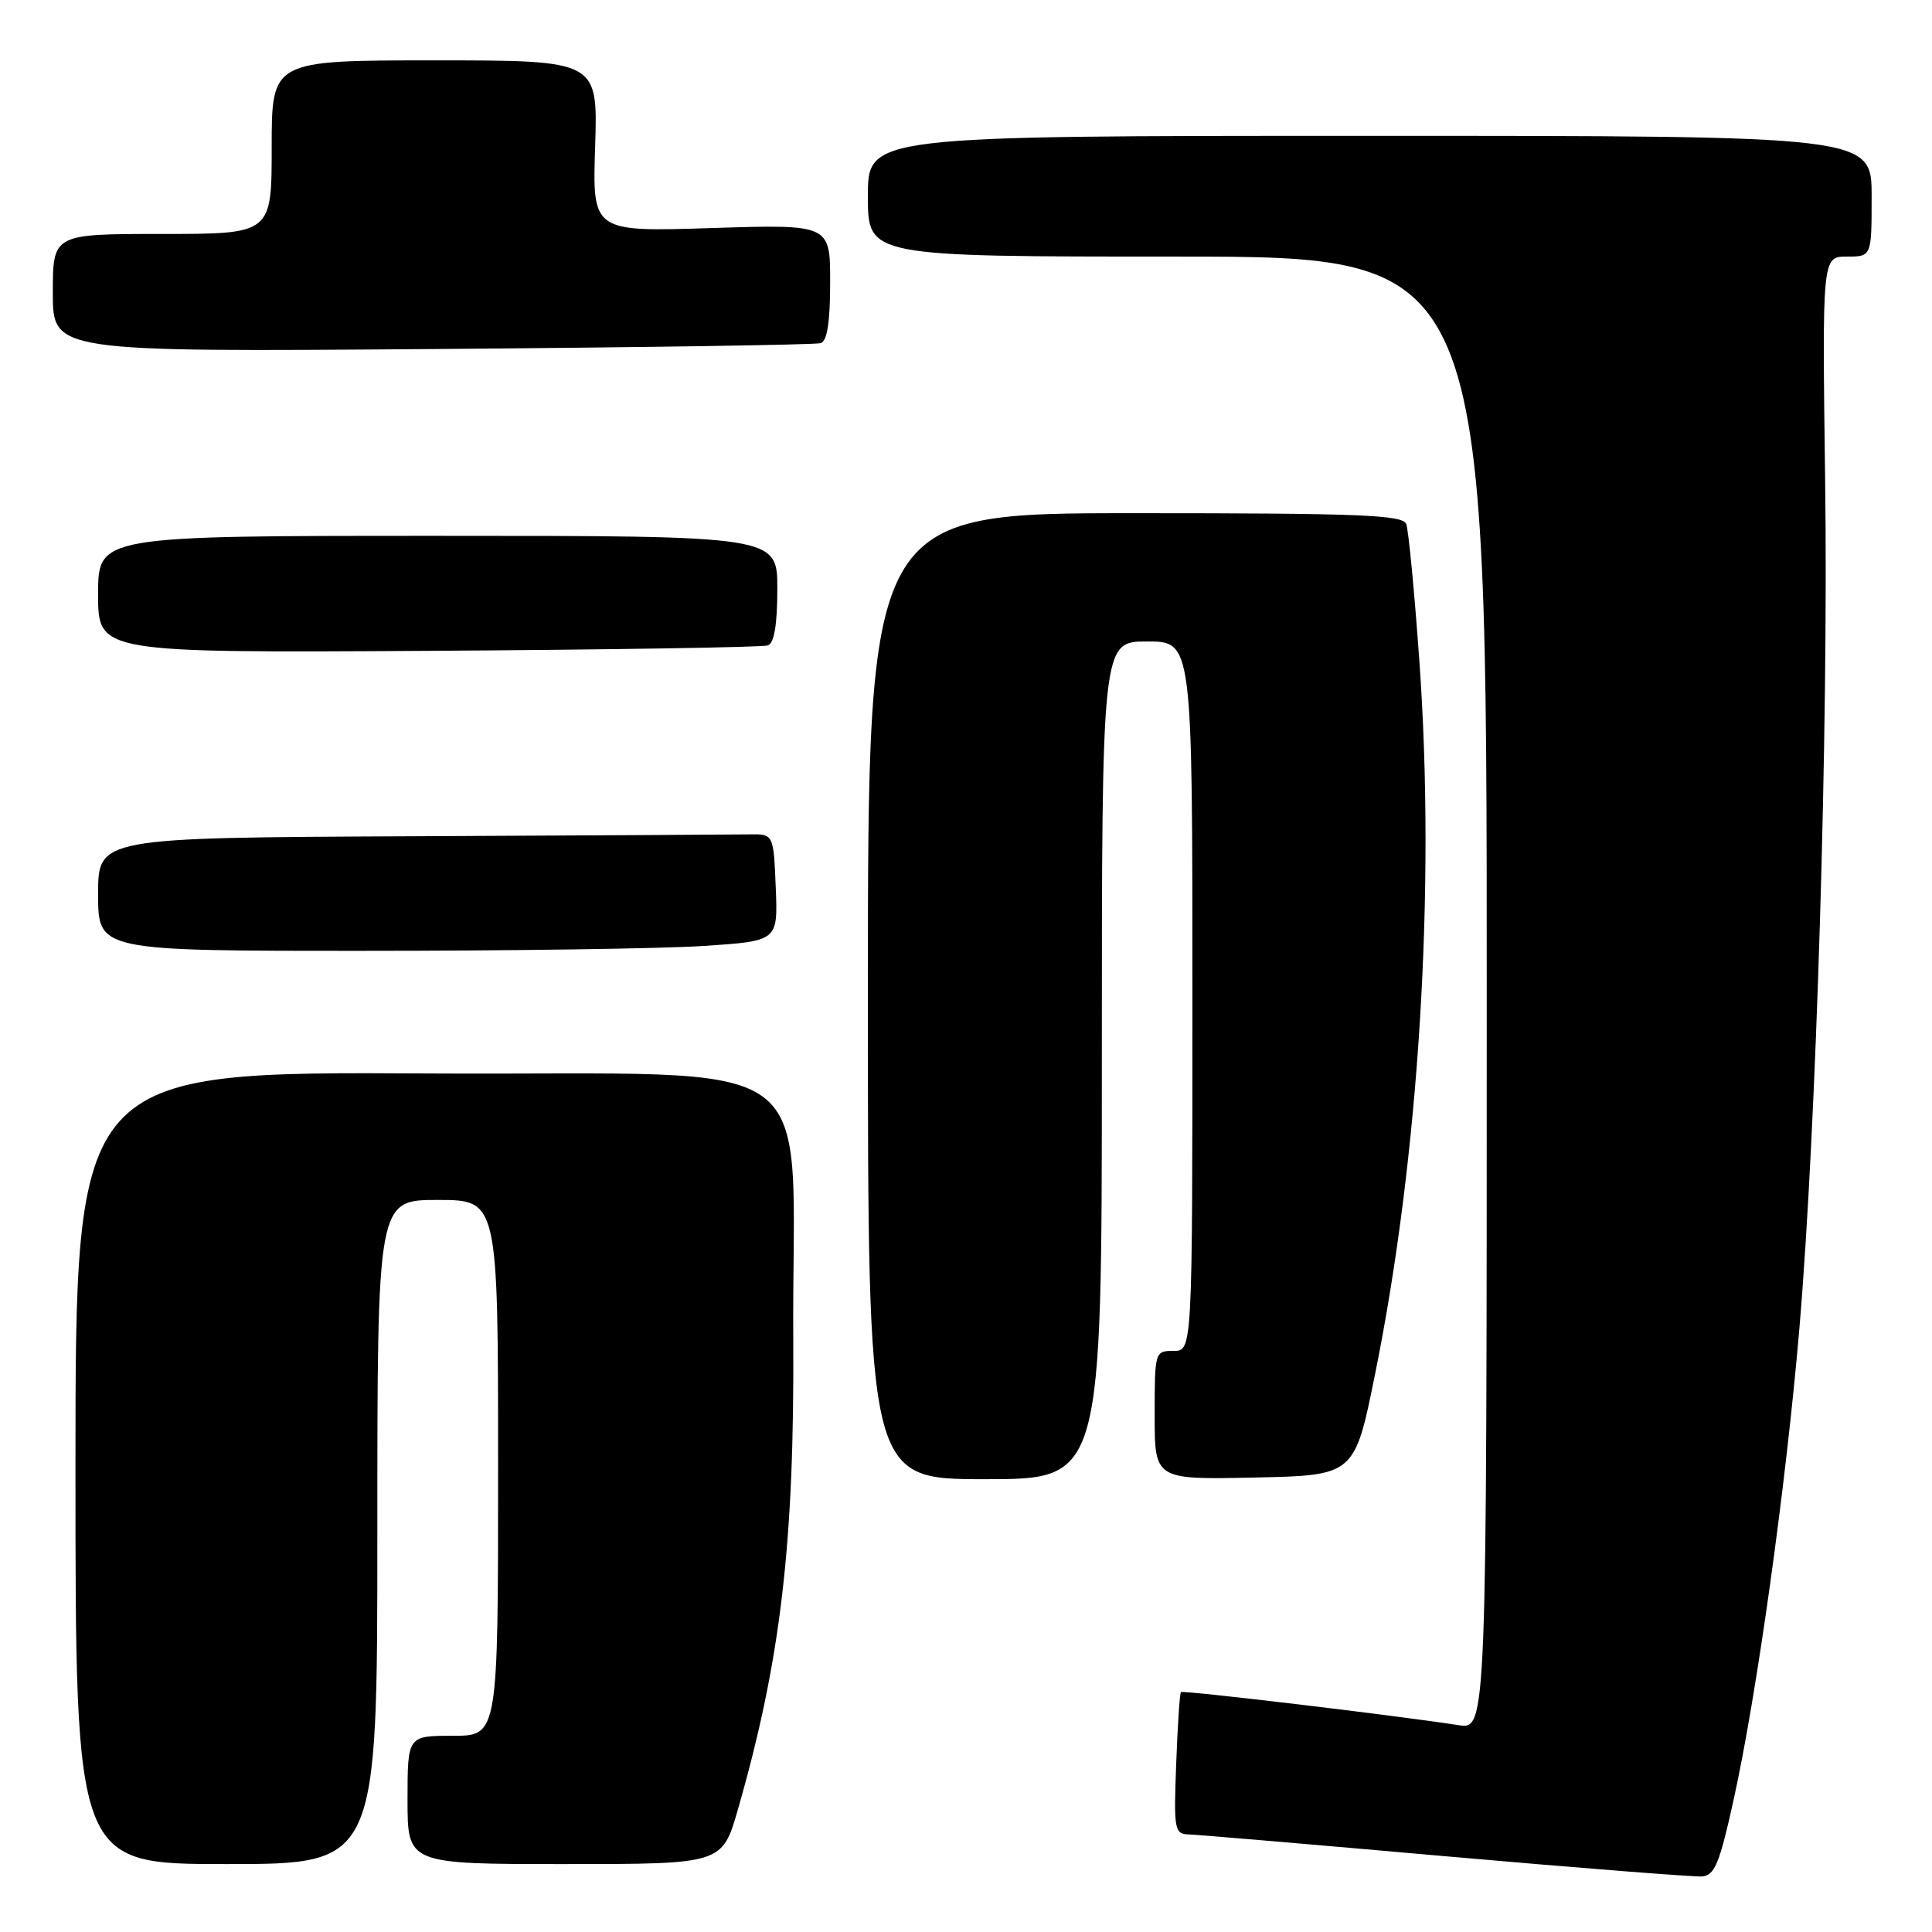 <?xml version="1.0" encoding="UTF-8" standalone="no"?>
<!DOCTYPE svg PUBLIC "-//W3C//DTD SVG 1.1//EN" "http://www.w3.org/Graphics/SVG/1.1/DTD/svg11.dtd" >
<svg xmlns="http://www.w3.org/2000/svg" xmlns:xlink="http://www.w3.org/1999/xlink" version="1.1" viewBox="0 0 256 256">
 <g >
 <path fill="currentColor"
d=" M 229.70 238.54 C 232.77 224.69 236.66 196.80 238.43 176.00 C 240.68 149.47 242.29 96.73 241.84 63.61 C 241.45 34.00 241.45 34.00 244.72 34.00 C 248.00 34.00 248.00 34.00 248.00 26.00 C 248.00 18.00 248.00 18.00 181.50 18.00 C 115.00 18.00 115.00 18.00 115.00 26.00 C 115.00 34.00 115.00 34.00 156.00 34.00 C 197.00 34.00 197.00 34.00 197.00 131.59 C 197.00 229.18 197.00 229.18 193.25 228.59 C 184.85 227.29 156.73 223.94 156.48 224.21 C 156.32 224.37 156.04 228.66 155.85 233.75 C 155.52 242.43 155.62 243.01 157.50 243.07 C 158.60 243.10 173.90 244.40 191.50 245.96 C 209.10 247.51 224.40 248.71 225.50 248.64 C 227.19 248.52 227.84 246.98 229.70 238.54 Z  M 50.00 203.00 C 50.00 159.00 50.00 159.00 58.00 159.00 C 66.00 159.00 66.00 159.00 66.00 194.50 C 66.00 230.00 66.00 230.00 60.00 230.00 C 54.00 230.00 54.00 230.00 54.00 238.50 C 54.00 247.00 54.00 247.00 74.85 247.00 C 95.69 247.00 95.69 247.00 97.78 239.75 C 103.45 220.01 105.27 204.55 105.11 177.50 C 104.88 138.34 110.64 142.54 56.75 142.24 C 10.00 141.98 10.00 141.98 10.00 194.49 C 10.00 247.00 10.00 247.00 30.00 247.00 C 50.00 247.00 50.00 247.00 50.00 203.00 Z  M 146.00 140.50 C 146.00 85.00 146.00 85.00 152.00 85.00 C 158.00 85.00 158.00 85.00 158.00 132.00 C 158.00 179.00 158.00 179.00 155.50 179.00 C 153.03 179.00 153.00 179.10 153.00 187.53 C 153.00 196.06 153.00 196.06 166.25 195.78 C 179.50 195.50 179.50 195.50 182.22 182.00 C 188.04 153.20 190.23 117.85 188.08 87.68 C 187.42 78.43 186.64 70.22 186.33 69.43 C 185.87 68.23 180.16 68.00 150.39 68.00 C 115.00 68.00 115.00 68.00 115.00 132.00 C 115.00 196.00 115.00 196.00 130.50 196.00 C 146.00 196.00 146.00 196.00 146.00 140.50 Z  M 93.29 125.34 C 103.08 124.69 103.08 124.69 102.79 117.60 C 102.50 110.50 102.50 110.50 99.25 110.56 C 97.46 110.59 77.33 110.70 54.50 110.81 C 13.00 111.00 13.00 111.00 13.00 118.50 C 13.00 126.00 13.00 126.00 48.25 125.99 C 67.64 125.99 87.91 125.70 93.29 125.34 Z  M 101.75 85.52 C 102.59 85.21 103.00 82.75 103.00 78.03 C 103.00 71.00 103.00 71.00 58.00 71.00 C 13.00 71.00 13.00 71.00 13.00 78.75 C 13.00 86.50 13.00 86.50 56.75 86.24 C 80.81 86.09 101.06 85.77 101.75 85.52 Z  M 108.75 45.47 C 109.61 45.19 110.00 42.65 110.00 37.39 C 110.00 29.72 110.00 29.72 94.25 30.22 C 78.49 30.72 78.49 30.72 78.86 19.36 C 79.22 8.00 79.22 8.00 57.61 8.00 C 36.00 8.00 36.00 8.00 36.00 19.50 C 36.00 31.00 36.00 31.00 21.50 31.00 C 7.00 31.00 7.00 31.00 7.00 38.81 C 7.00 46.63 7.00 46.63 57.25 46.25 C 84.89 46.04 108.06 45.69 108.75 45.47 Z "/>
</g>
</svg>